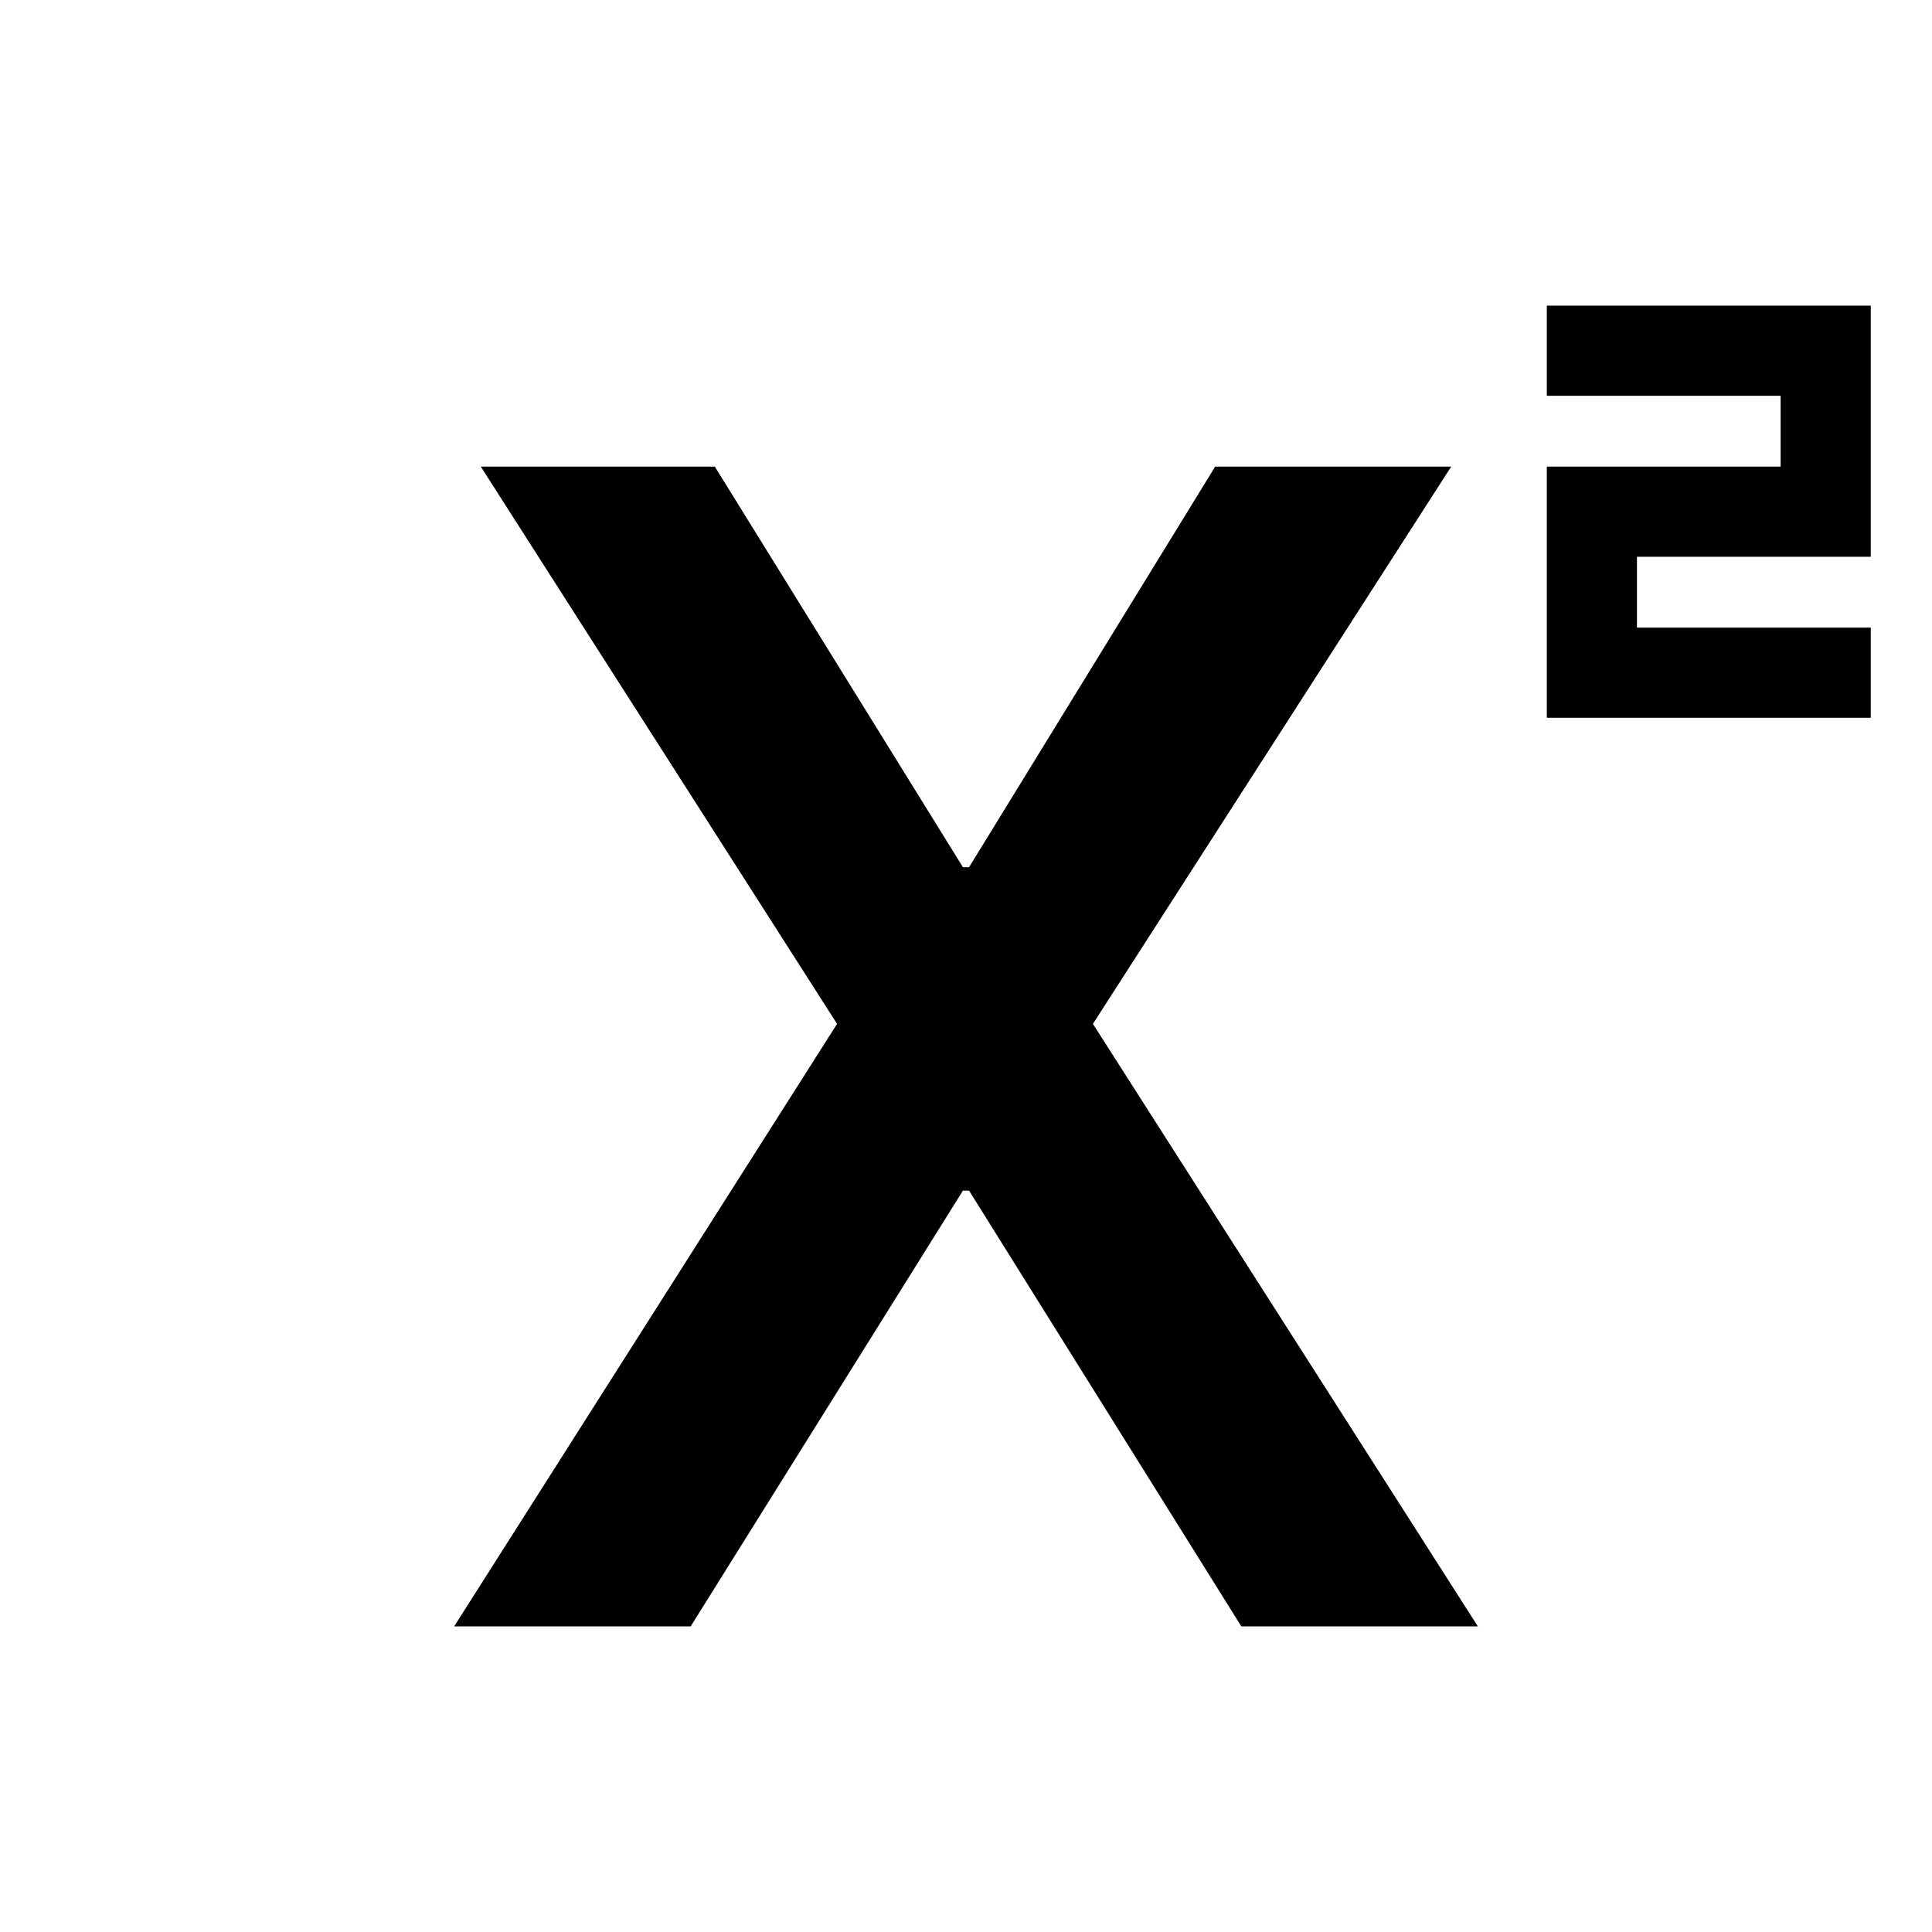 <svg xmlns="http://www.w3.org/2000/svg" height="24" viewBox="0 -960 960 960" width="24"><path d="M768.609-603.348v-124.783h116.174v-35.217H768.609v-44.783h160.956v124.783H813.392v35.217h116.173v44.783H768.609ZM225.674-151.869l190.261-299.37-177.022-276.892h116.283l123.282 199.044h3.044l122.282-199.044h117.283L543.065-451.239l191.261 299.37H616.804L481.522-368.391h-3.044L343.196-151.869H225.674Z"/></svg>